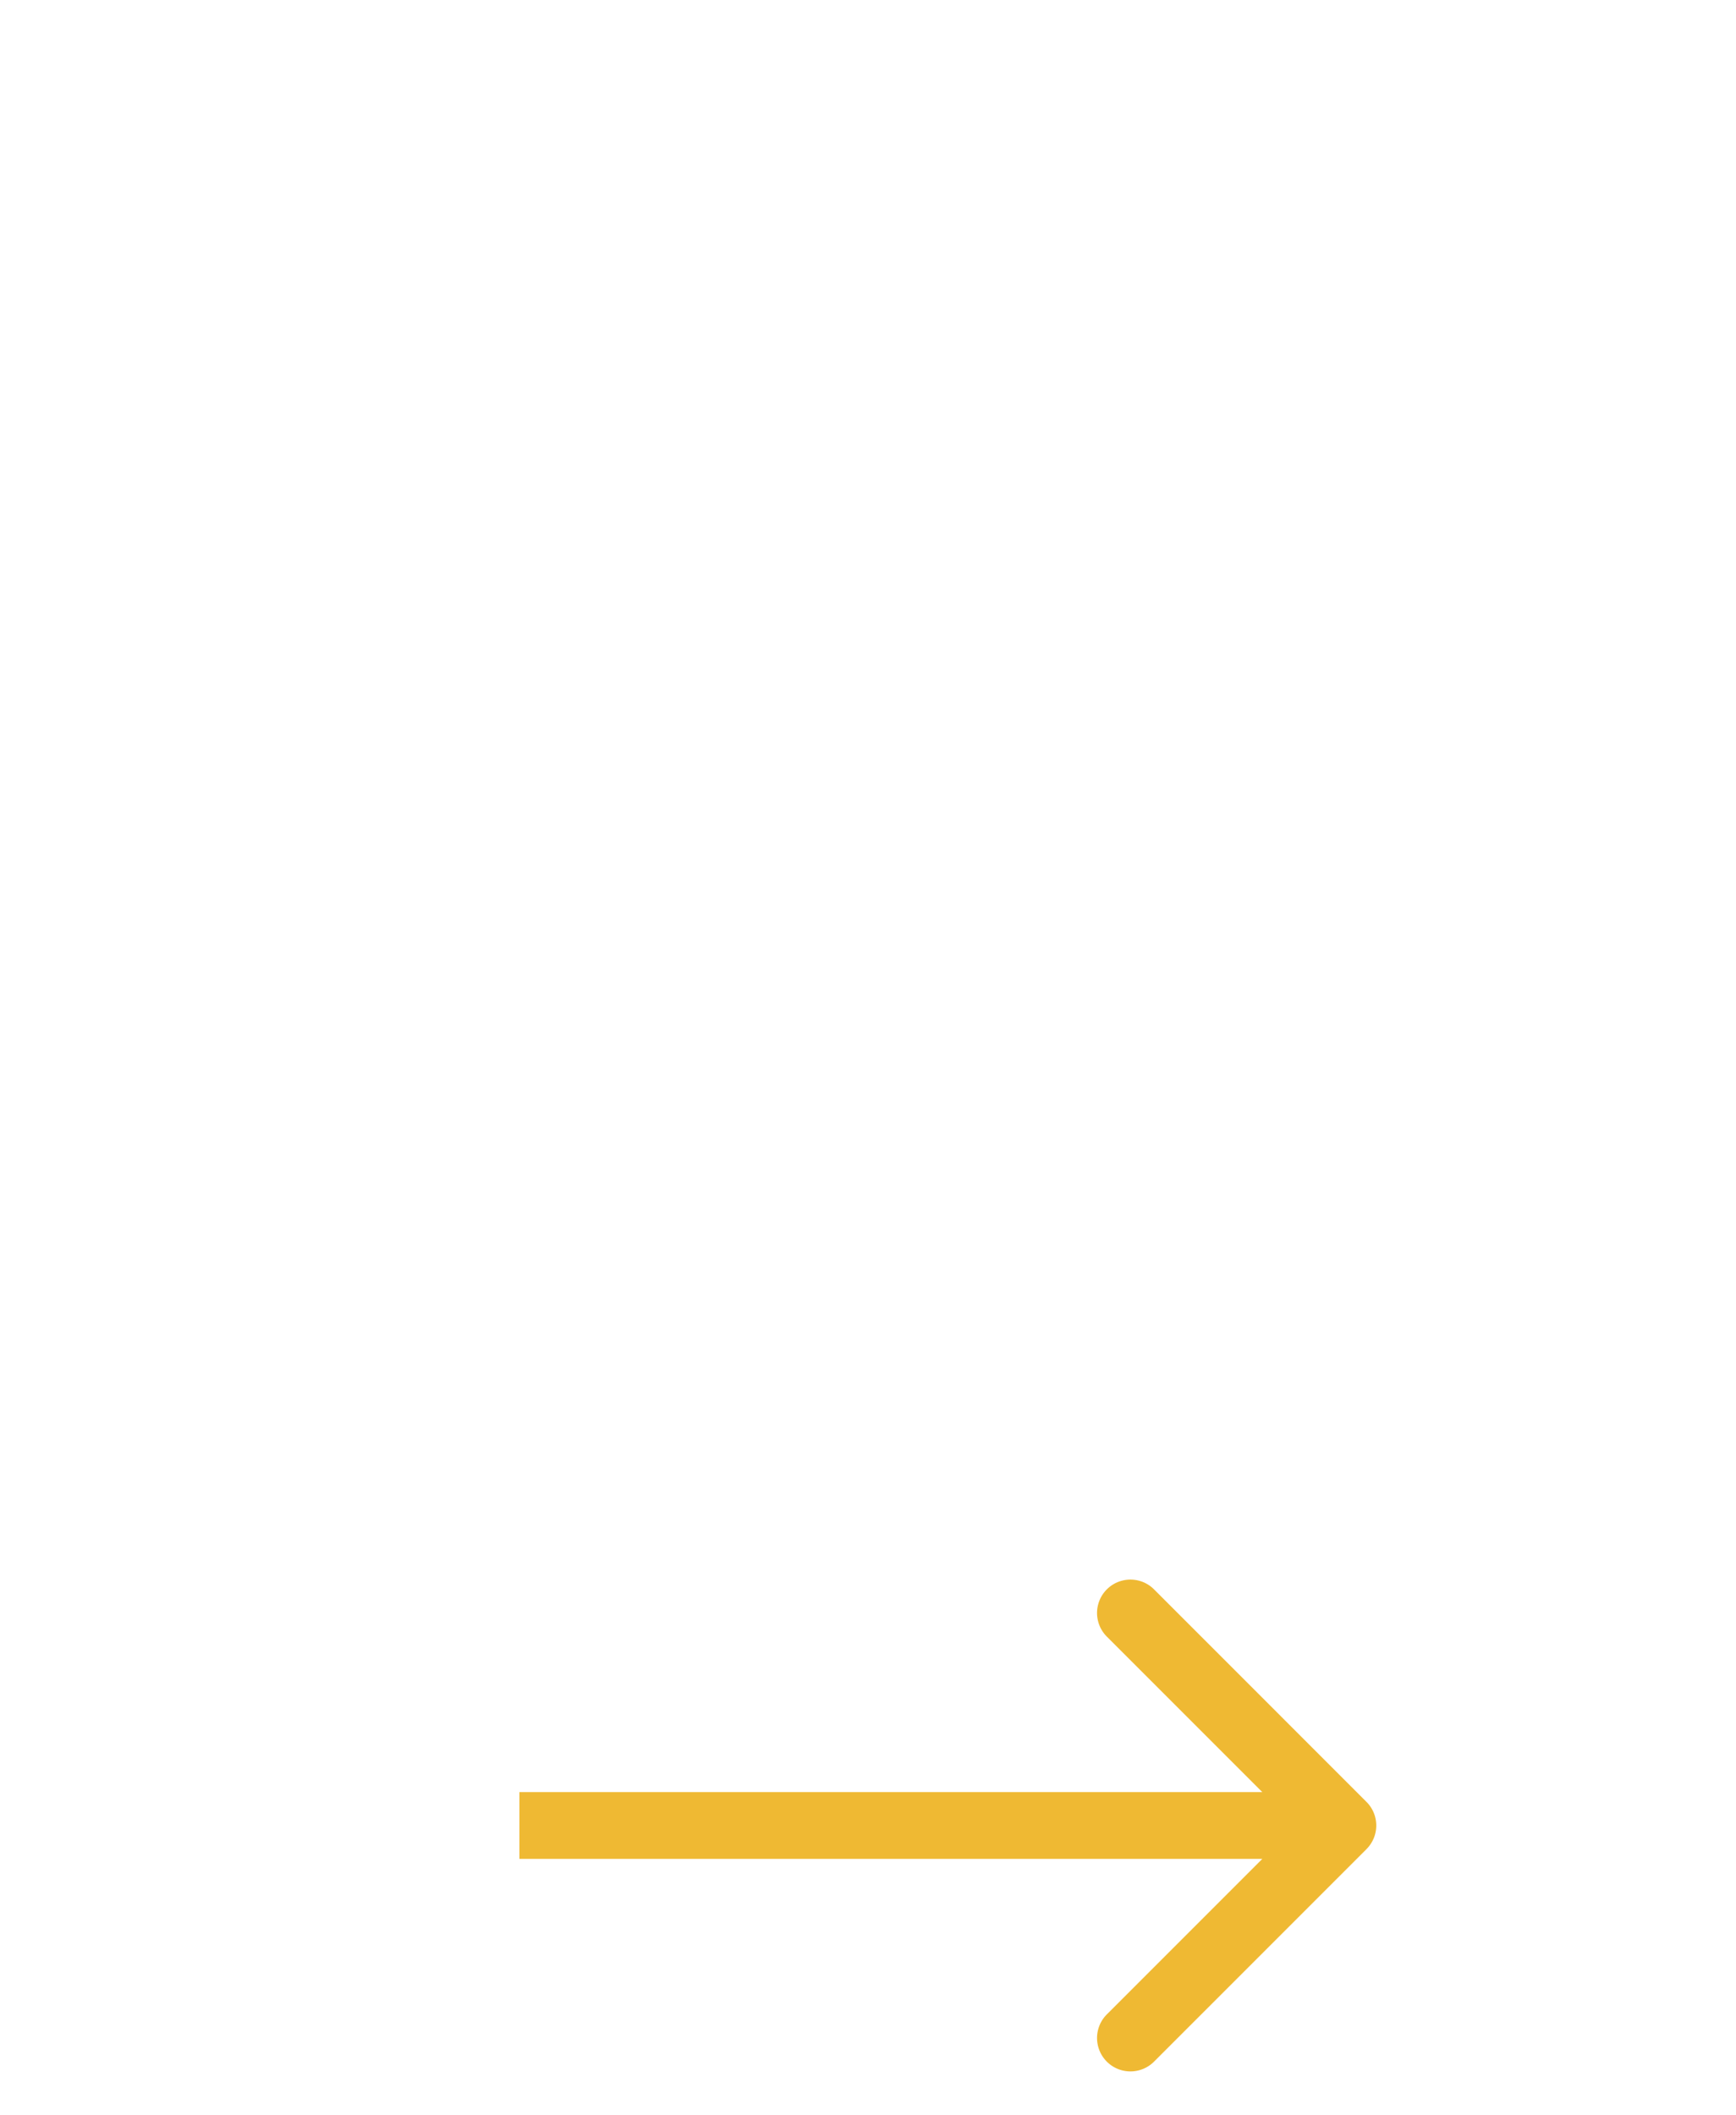 <svg width="78" height="95" fill="none" xmlns="http://www.w3.org/2000/svg"><path d="M61.398 83.06a1.5 1.5 0 0 0 0-2.12l-9.546-9.547a1.5 1.5 0 1 0-2.121 2.122L58.216 82l-8.485 8.485a1.5 1.5 0 1 0 2.121 2.122l9.546-9.546Zm-38.06.44h37v-3h-37v3Z" fill="#EFB933"/></svg>